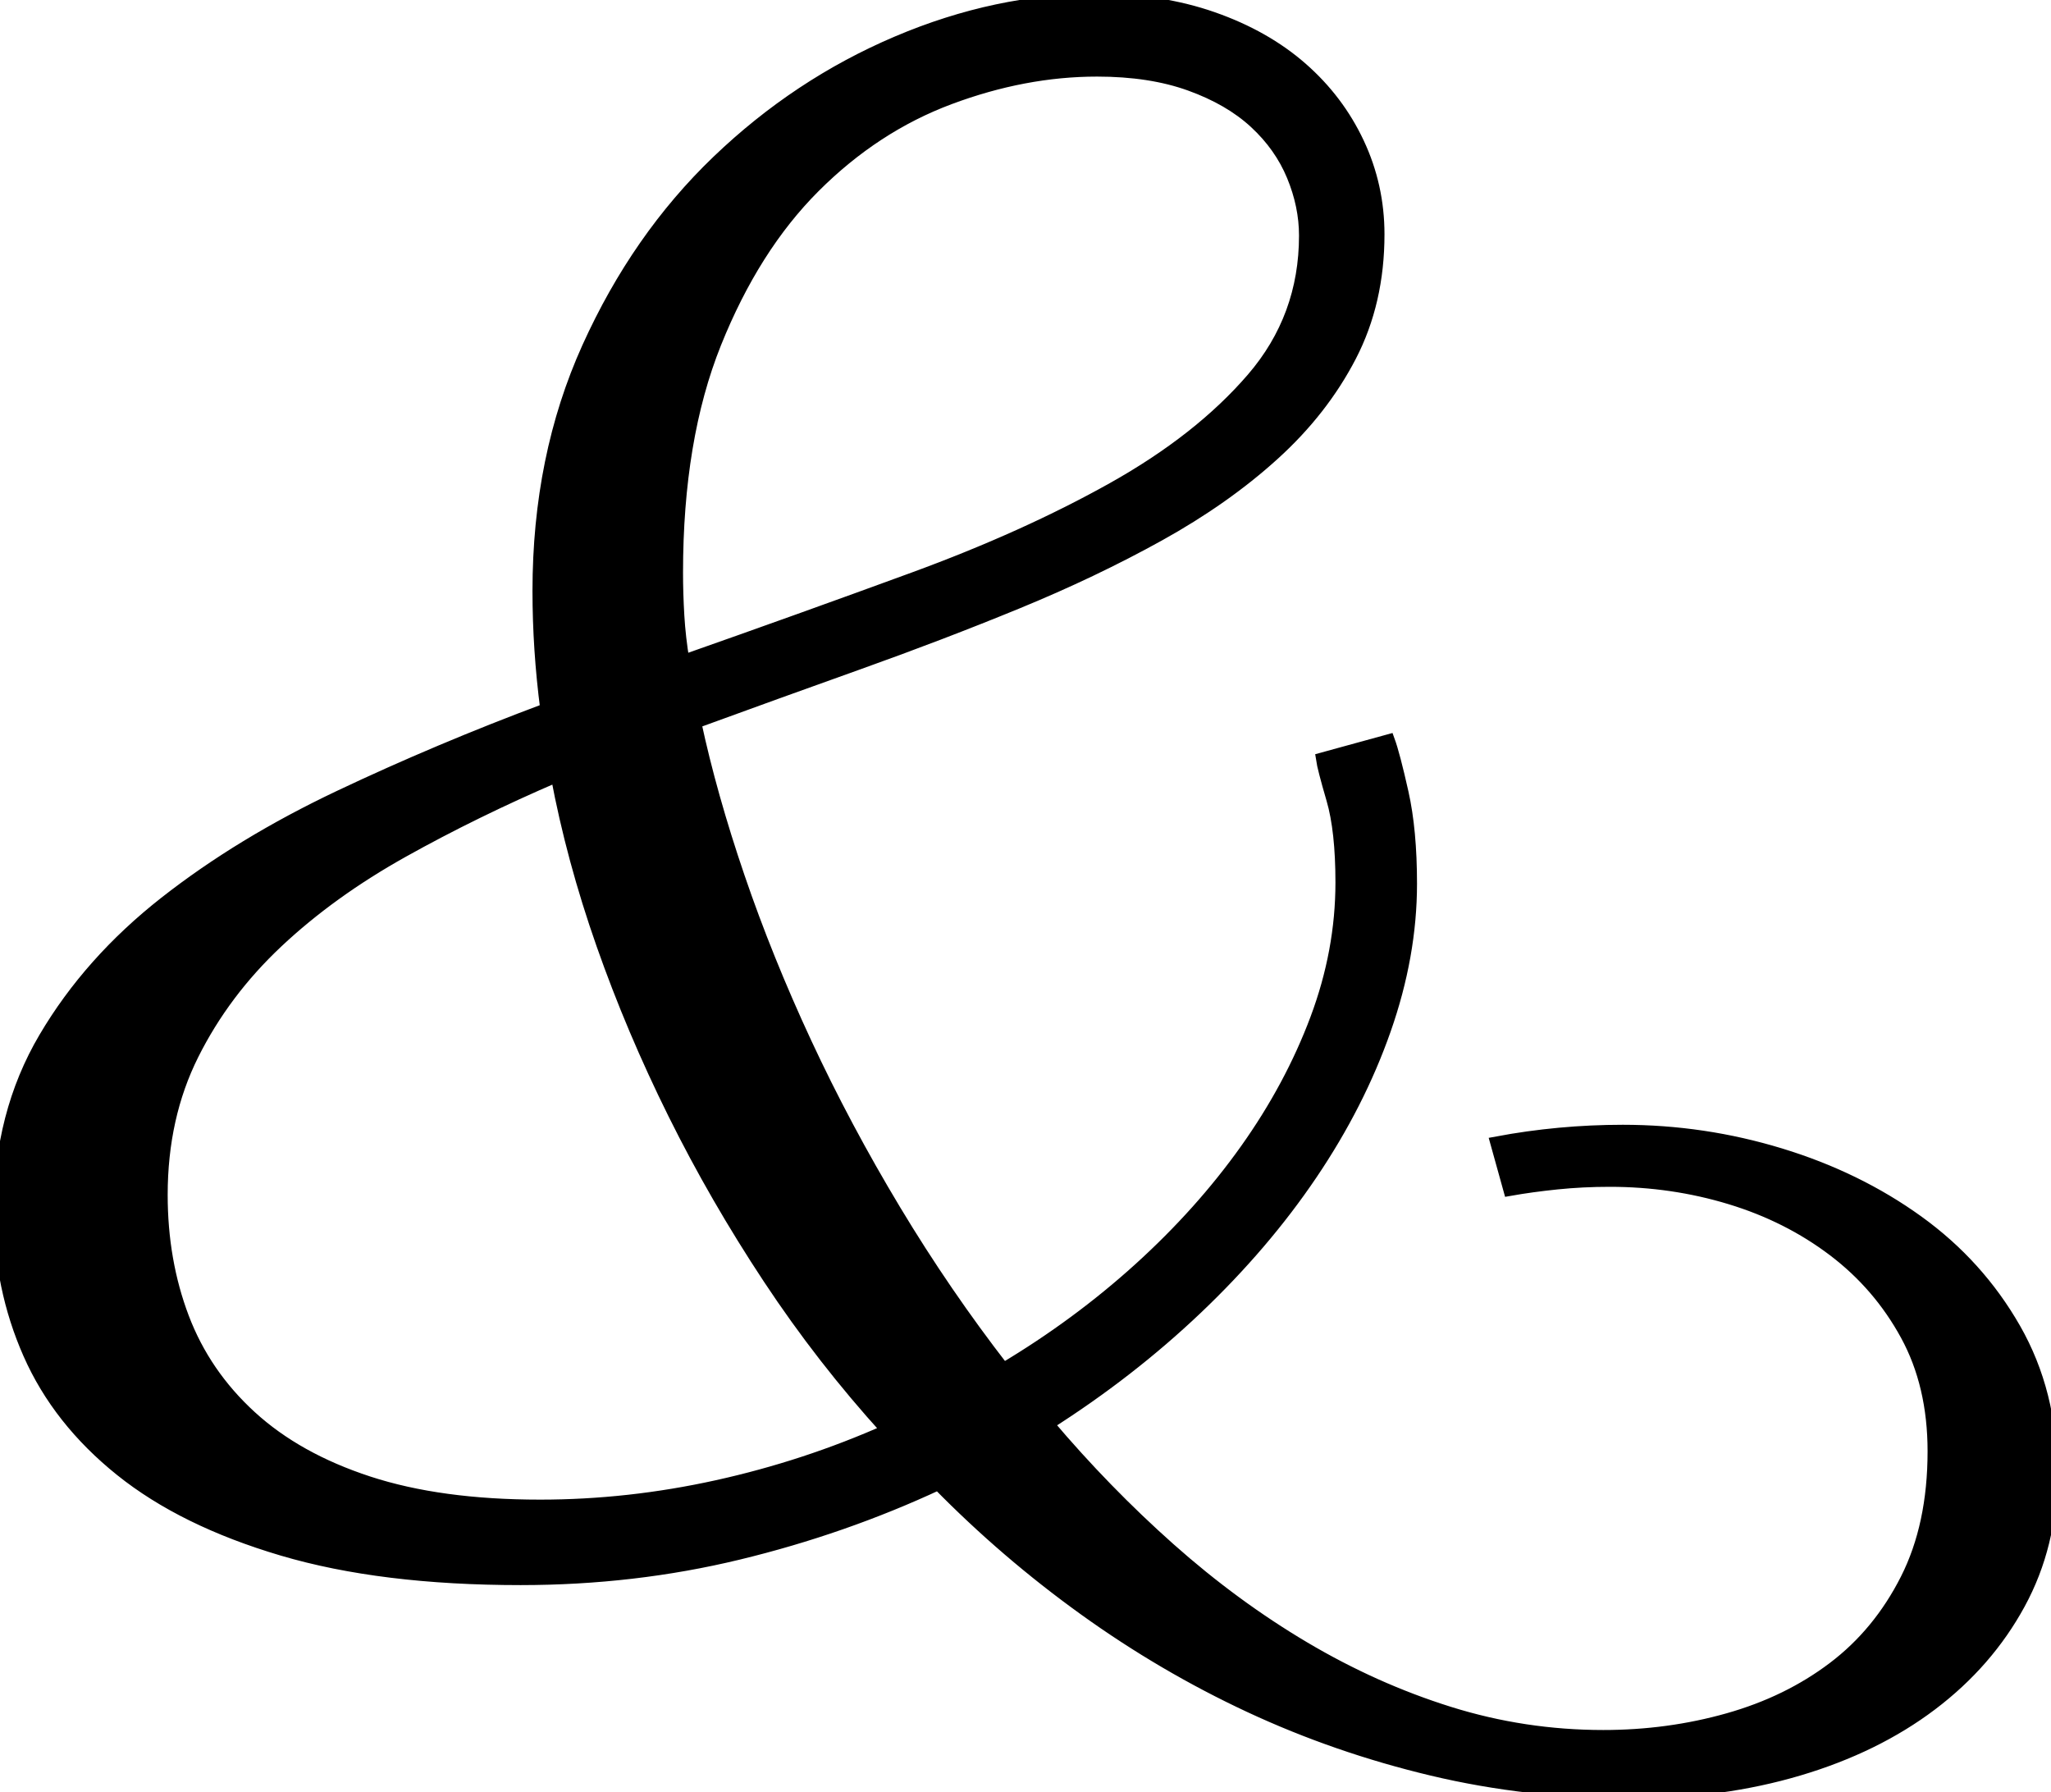 <svg width="153.907" height="134.473" viewBox="0 0 153.907 134.473" xmlns="http://www.w3.org/2000/svg"><g id="svgGroup" stroke-linecap="round" fill-rule="evenodd" font-size="9pt" stroke="#000" stroke-width="0.25mm" fill="#000" style="stroke:#000;stroke-width:0.25mm;fill:#000"><path d="M 113.282 89.258 L 112.305 85.742 Q 116.993 84.864 121.778 84.864 Q 127.833 84.864 133.594 86.621 Q 139.356 88.379 143.897 91.651 Q 148.438 94.922 151.173 99.707 Q 153.907 104.492 153.907 110.547 Q 153.907 115.918 151.514 120.313 Q 149.122 124.707 144.923 127.881 Q 140.723 131.055 134.962 132.764 Q 129.2 134.473 122.462 134.473 Q 114.649 134.473 107.471 132.764 Q 100.294 131.055 93.8 128.028 Q 87.305 125 81.397 120.752 Q 75.489 116.504 70.411 111.328 Q 63.282 114.649 55.421 116.553 Q 47.559 118.457 39.063 118.457 Q 28.614 118.457 21.192 116.26 Q 13.77 114.063 9.083 110.303 Q 4.395 106.543 2.198 101.563 Q 0.001 96.582 0.001 90.918 Q 0.001 83.594 3.37 77.881 Q 6.739 72.168 12.403 67.725 Q 18.067 63.281 25.489 59.766 Q 32.911 56.25 41.016 53.223 Q 40.43 48.731 40.43 44.336 Q 40.43 34.278 44.141 26.074 Q 47.852 17.871 53.858 12.11 Q 59.864 6.348 67.335 3.174 Q 74.805 0 82.325 0 Q 87.11 0 91.016 1.367 Q 94.923 2.735 97.657 5.127 Q 100.391 7.52 101.905 10.742 Q 103.419 13.965 103.419 17.578 Q 103.419 22.656 101.319 26.709 Q 99.219 30.762 95.557 34.082 Q 91.895 37.403 86.964 40.137 Q 82.032 42.871 76.319 45.215 Q 70.606 47.559 64.454 49.756 Q 58.301 51.953 52.149 54.199 Q 53.321 59.668 55.421 65.821 Q 57.52 71.973 60.45 78.272 Q 63.38 84.571 67.139 90.821 Q 70.899 97.071 75.294 102.735 Q 80.86 99.414 85.499 95.215 Q 90.137 91.016 93.507 86.28 Q 96.876 81.543 98.78 76.465 Q 100.684 71.387 100.684 66.211 Q 100.684 62.305 100.001 59.961 Q 99.317 57.617 99.219 56.934 L 104.2 55.567 Q 104.591 56.641 105.225 59.473 Q 105.86 62.305 105.86 66.309 Q 105.86 71.68 103.907 77.246 Q 101.954 82.813 98.389 88.086 Q 94.825 93.36 89.796 98.145 Q 84.766 102.93 78.614 106.836 Q 82.911 111.914 87.745 116.211 Q 92.579 120.508 97.852 123.633 Q 103.126 126.758 108.741 128.516 Q 114.356 130.274 120.313 130.274 Q 125.196 130.274 129.688 129.004 Q 134.18 127.735 137.598 125.147 Q 141.016 122.559 143.067 118.506 Q 145.118 114.453 145.118 108.887 Q 145.118 103.906 143.067 100.147 Q 141.016 96.387 137.598 93.799 Q 134.18 91.211 129.835 89.893 Q 125.489 88.574 120.801 88.574 Q 118.751 88.574 116.846 88.77 Q 114.942 88.965 113.282 89.258 Z M 41.798 58.203 Q 35.645 60.84 30.225 63.867 Q 24.805 66.895 20.801 70.655 Q 16.798 74.414 14.454 79.102 Q 12.11 83.789 12.11 89.649 Q 12.11 94.629 13.721 98.877 Q 15.333 103.125 18.8 106.299 Q 22.266 109.473 27.637 111.231 Q 33.008 112.989 40.528 112.989 Q 47.169 112.989 53.809 111.524 Q 60.45 110.059 66.602 107.324 Q 61.719 101.953 57.716 95.899 Q 53.712 89.844 50.587 83.545 Q 47.462 77.246 45.216 70.85 Q 42.969 64.453 41.798 58.203 Z M 97.95 17.676 Q 97.95 15.43 97.022 13.184 Q 96.094 10.938 94.19 9.18 Q 92.286 7.422 89.307 6.348 Q 86.329 5.274 82.325 5.274 Q 76.856 5.274 71.241 7.373 Q 65.626 9.473 61.085 14.014 Q 56.544 18.555 53.663 25.733 Q 50.782 32.91 50.782 42.969 Q 50.782 44.531 50.88 46.192 Q 50.977 47.852 51.27 49.61 Q 60.157 46.485 68.555 43.408 Q 76.954 40.332 83.497 36.67 Q 90.04 33.008 93.995 28.418 Q 97.95 23.828 97.95 17.676 Z" id="0" vector-effect="non-scaling-stroke"/></g></svg>